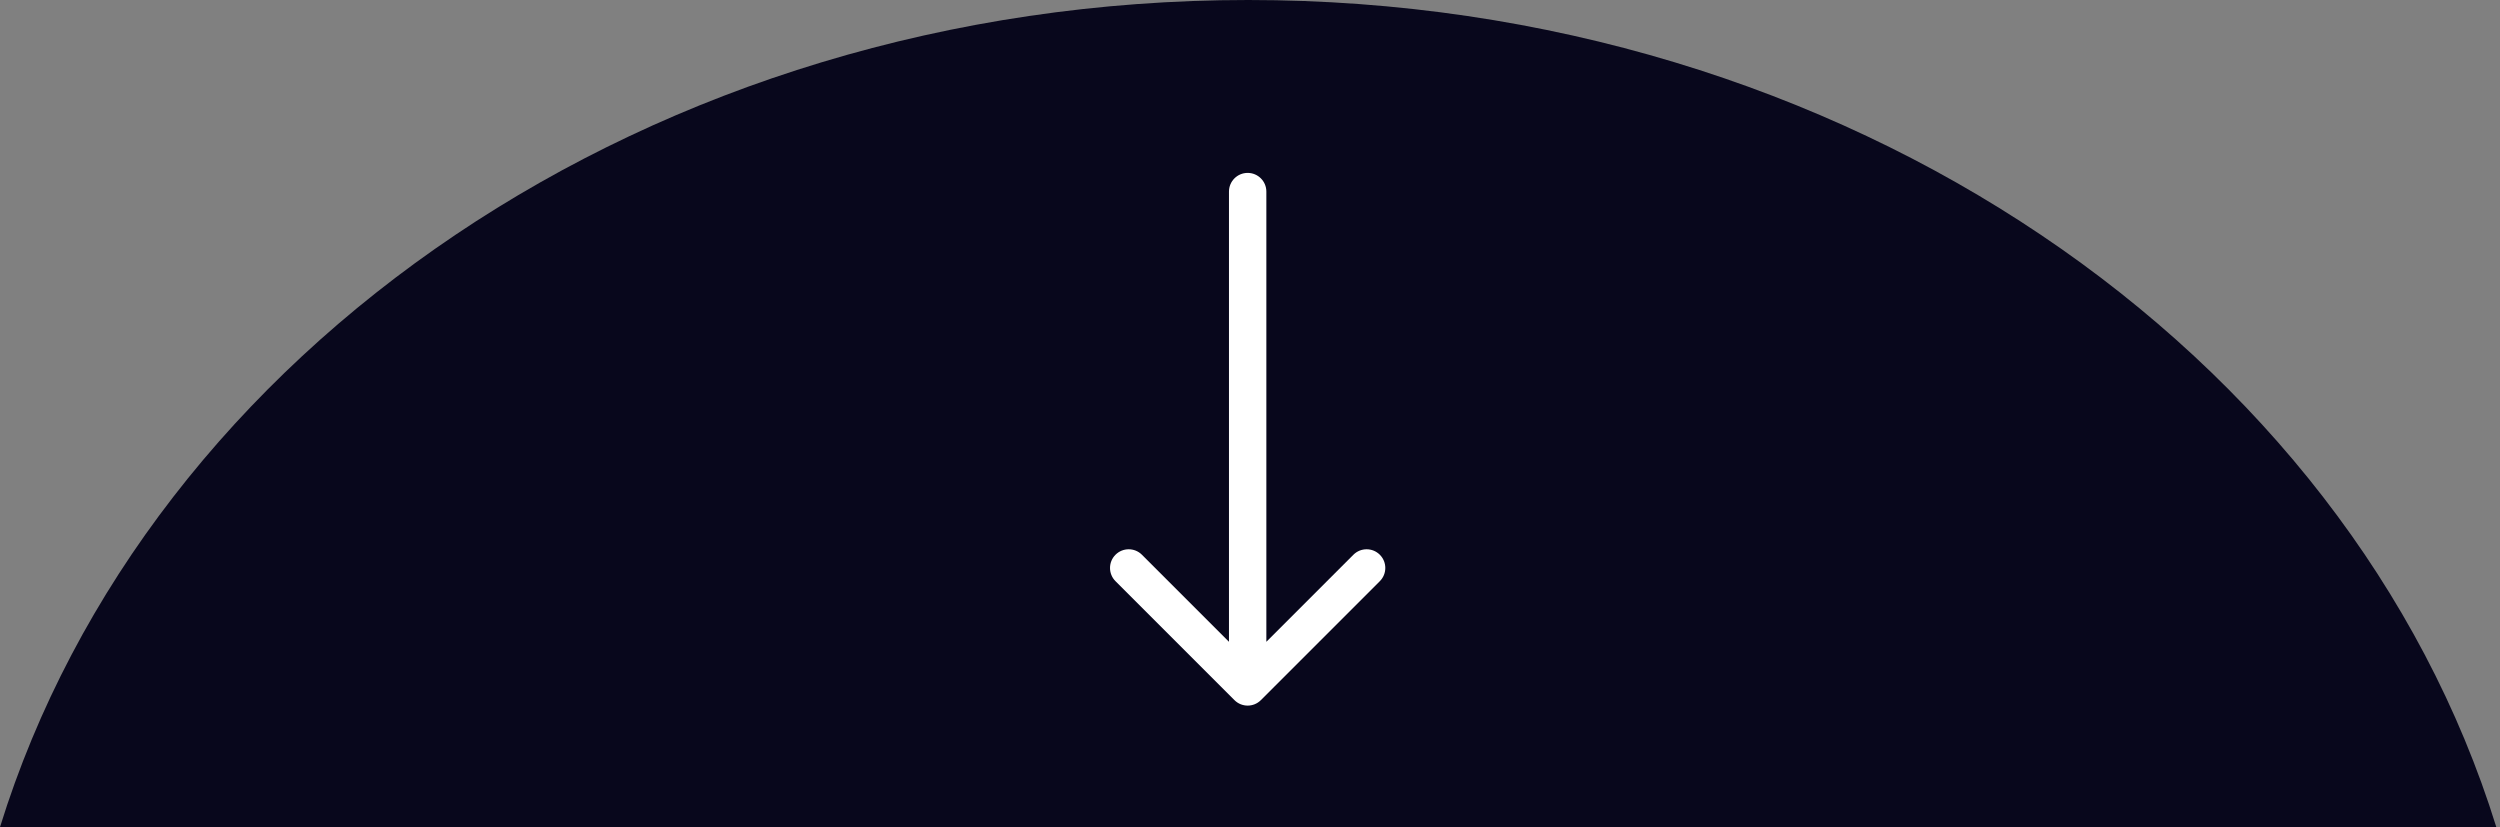<svg width="535" height="177" viewBox="0 0 535 177" fill="none" xmlns="http://www.w3.org/2000/svg">
<rect x="0" y="0" width="535" height="177" fill="#808080" stroke="none"/>
<path fill-rule="evenodd" clip-rule="evenodd" d="M534.211 177H0C31.59 75.061 139.207 0 267.105 0C395.004 0 502.621 75.061 534.211 177Z" fill="#08071C"/>
<path d="M271 41C271 38.791 269.209 37 267 37C264.791 37 263 38.791 263 41L271 41ZM264.172 149.828C265.734 151.391 268.266 151.391 269.828 149.828L295.284 124.373C296.846 122.81 296.846 120.278 295.284 118.716C293.722 117.154 291.19 117.154 289.627 118.716L267 141.343L244.373 118.716C242.81 117.154 240.278 117.154 238.716 118.716C237.154 120.278 237.154 122.81 238.716 124.373L264.172 149.828ZM263 41L263 147L271 147L271 41L263 41Z" fill="white"/>
</svg>
